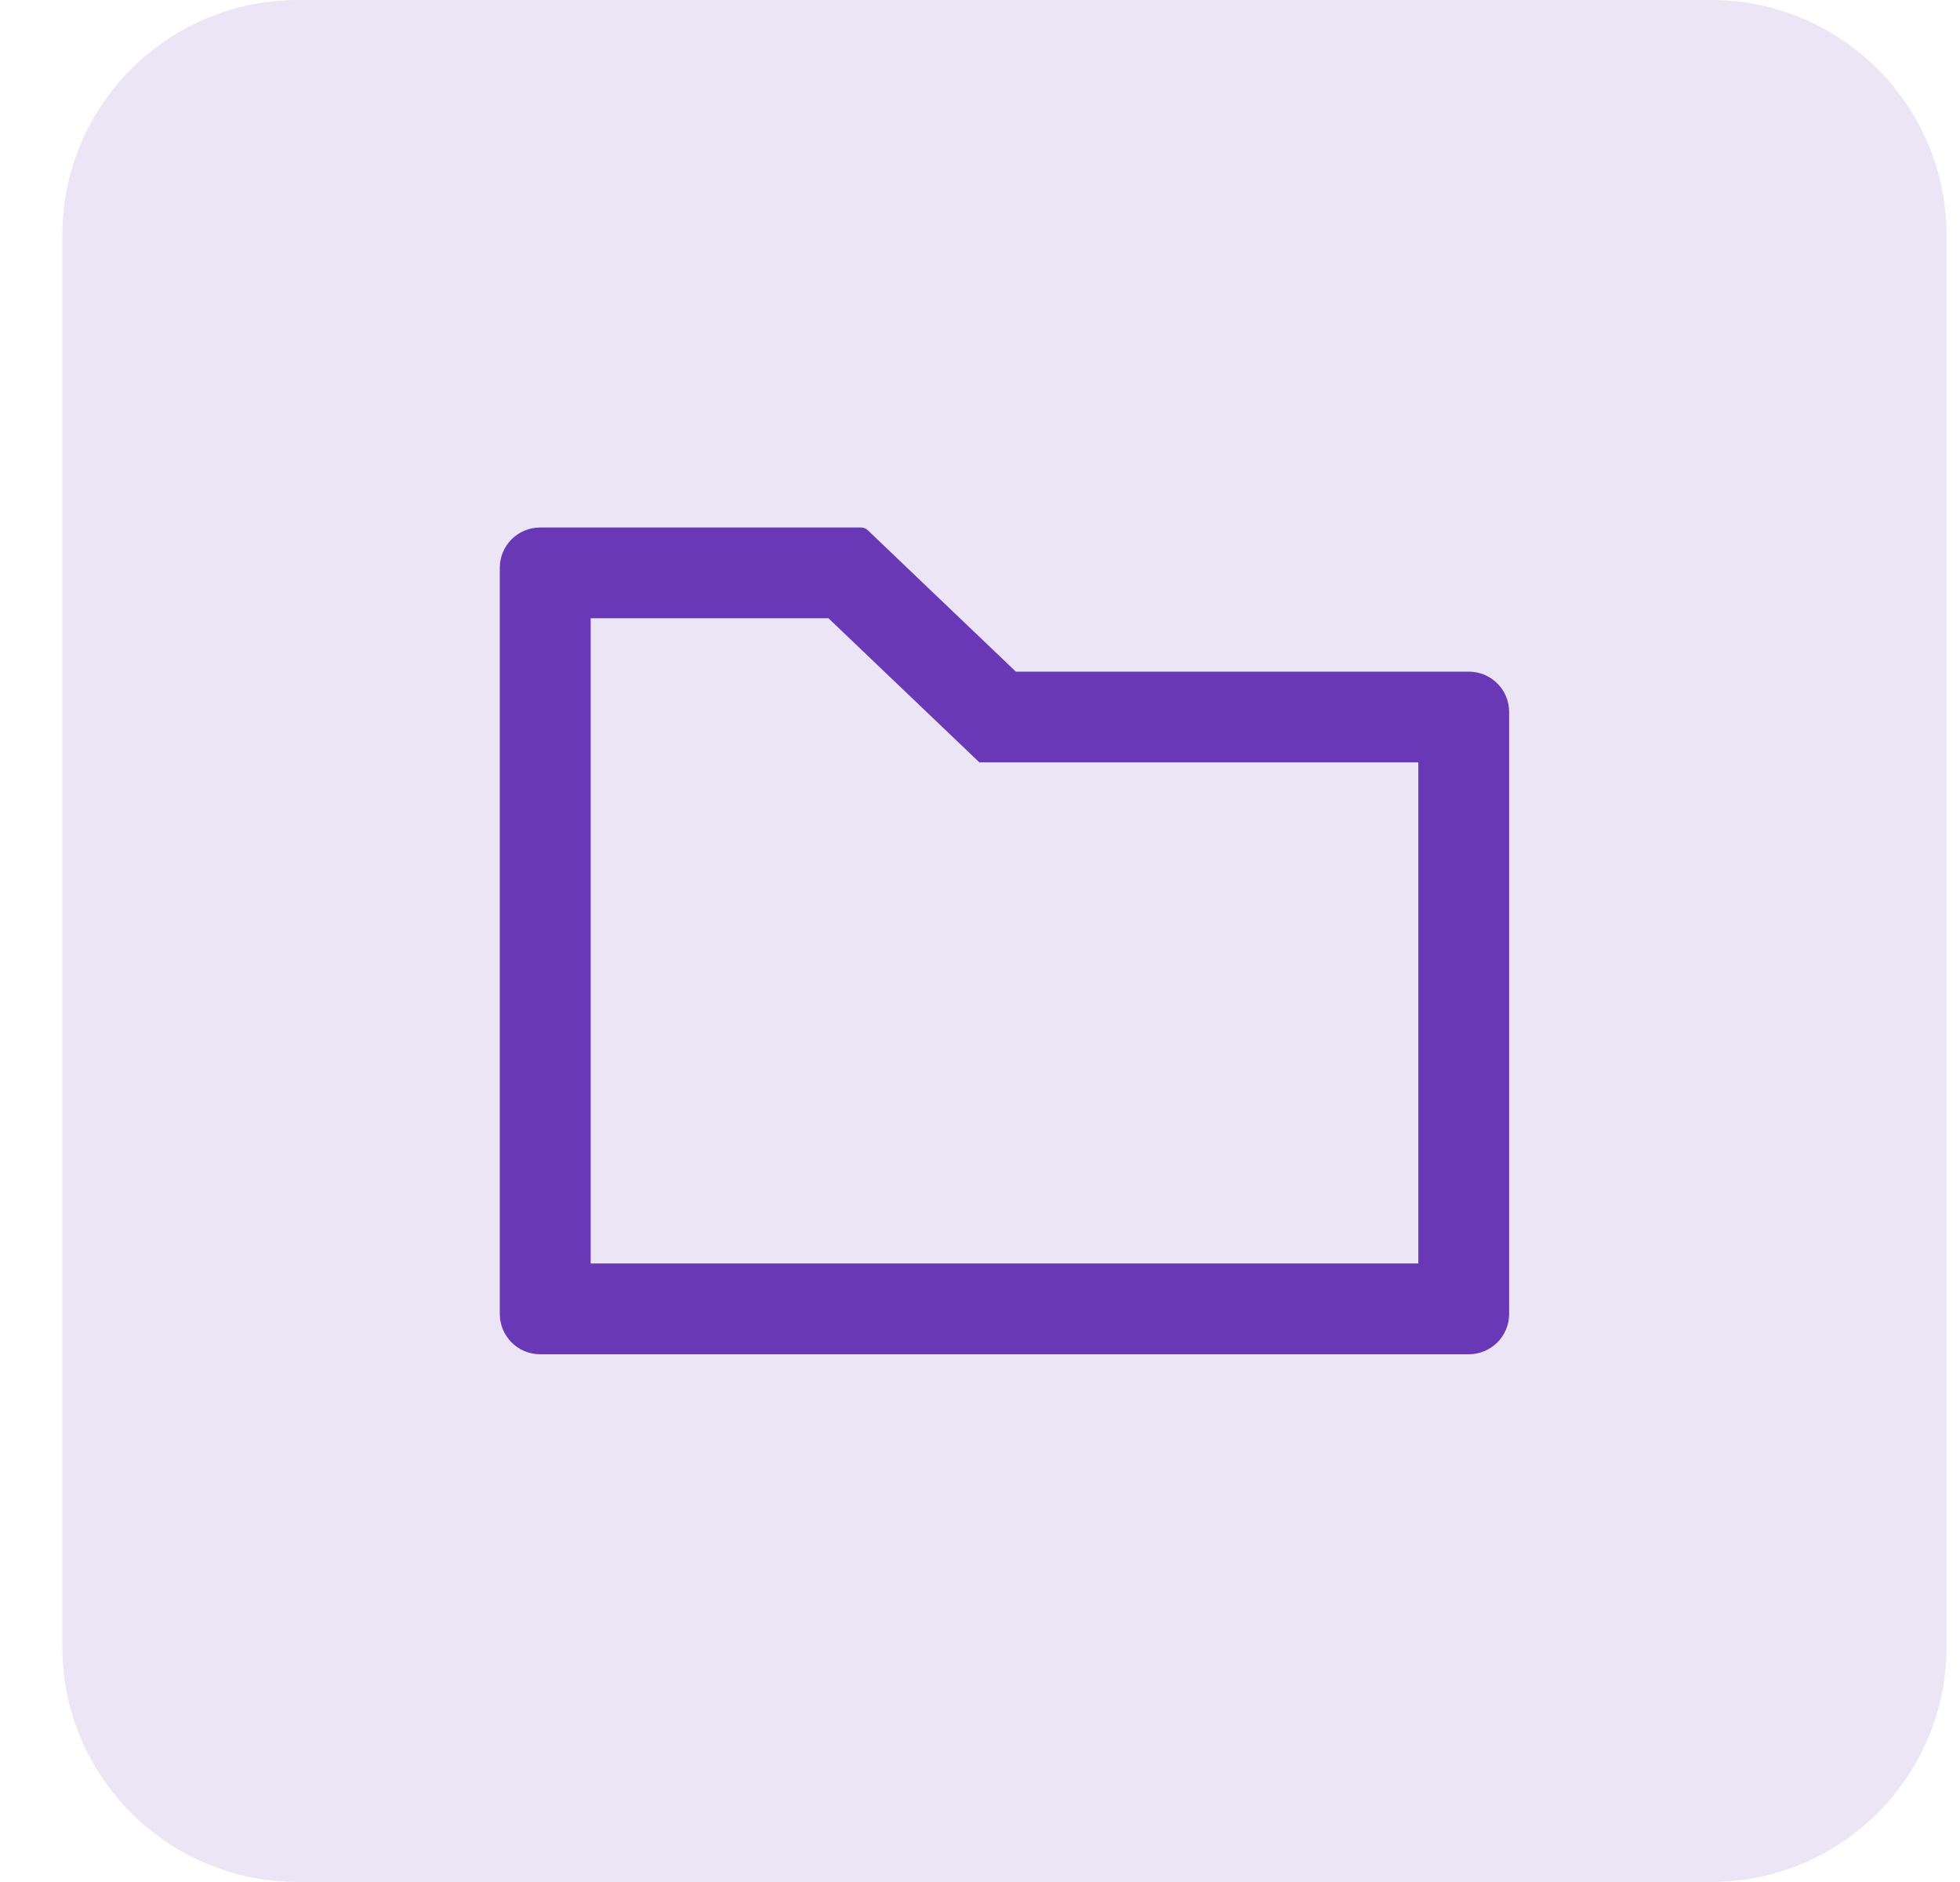 <svg width="25" height="24" viewBox="0 0 25 24" fill="none" xmlns="http://www.w3.org/2000/svg">
  <g clip-path="url(#clip0_2242_7352)">
    <path d="M21.824 0H3.799C2.14 0 0.795 1.343 0.795 3V21C0.795 22.657 2.14 24 3.799 24H21.824C23.483 24 24.828 22.657 24.828 21V3C24.828 1.343 23.483 0 21.824 0Z" fill="#EBE5F6" />
    <path d="M18.734 8.565H12.957L11.069 6.762C11.045 6.739 11.014 6.727 10.981 6.727H6.89C6.605 6.727 6.375 6.956 6.375 7.241V16.755C6.375 17.04 6.605 17.27 6.89 17.27H18.734C19.019 17.27 19.249 17.04 19.249 16.755V9.079C19.249 8.795 19.019 8.565 18.734 8.565ZM18.091 16.112H7.534V7.884H10.567L12.492 9.722H18.091V16.112Z" fill="#6838B7" />
  </g>
  <defs>
    <clipPath id="clip0_2242_7352">
      <rect width="24.032" height="24" fill="white" transform="translate(0.795)" />
    </clipPath>
  </defs>
</svg>